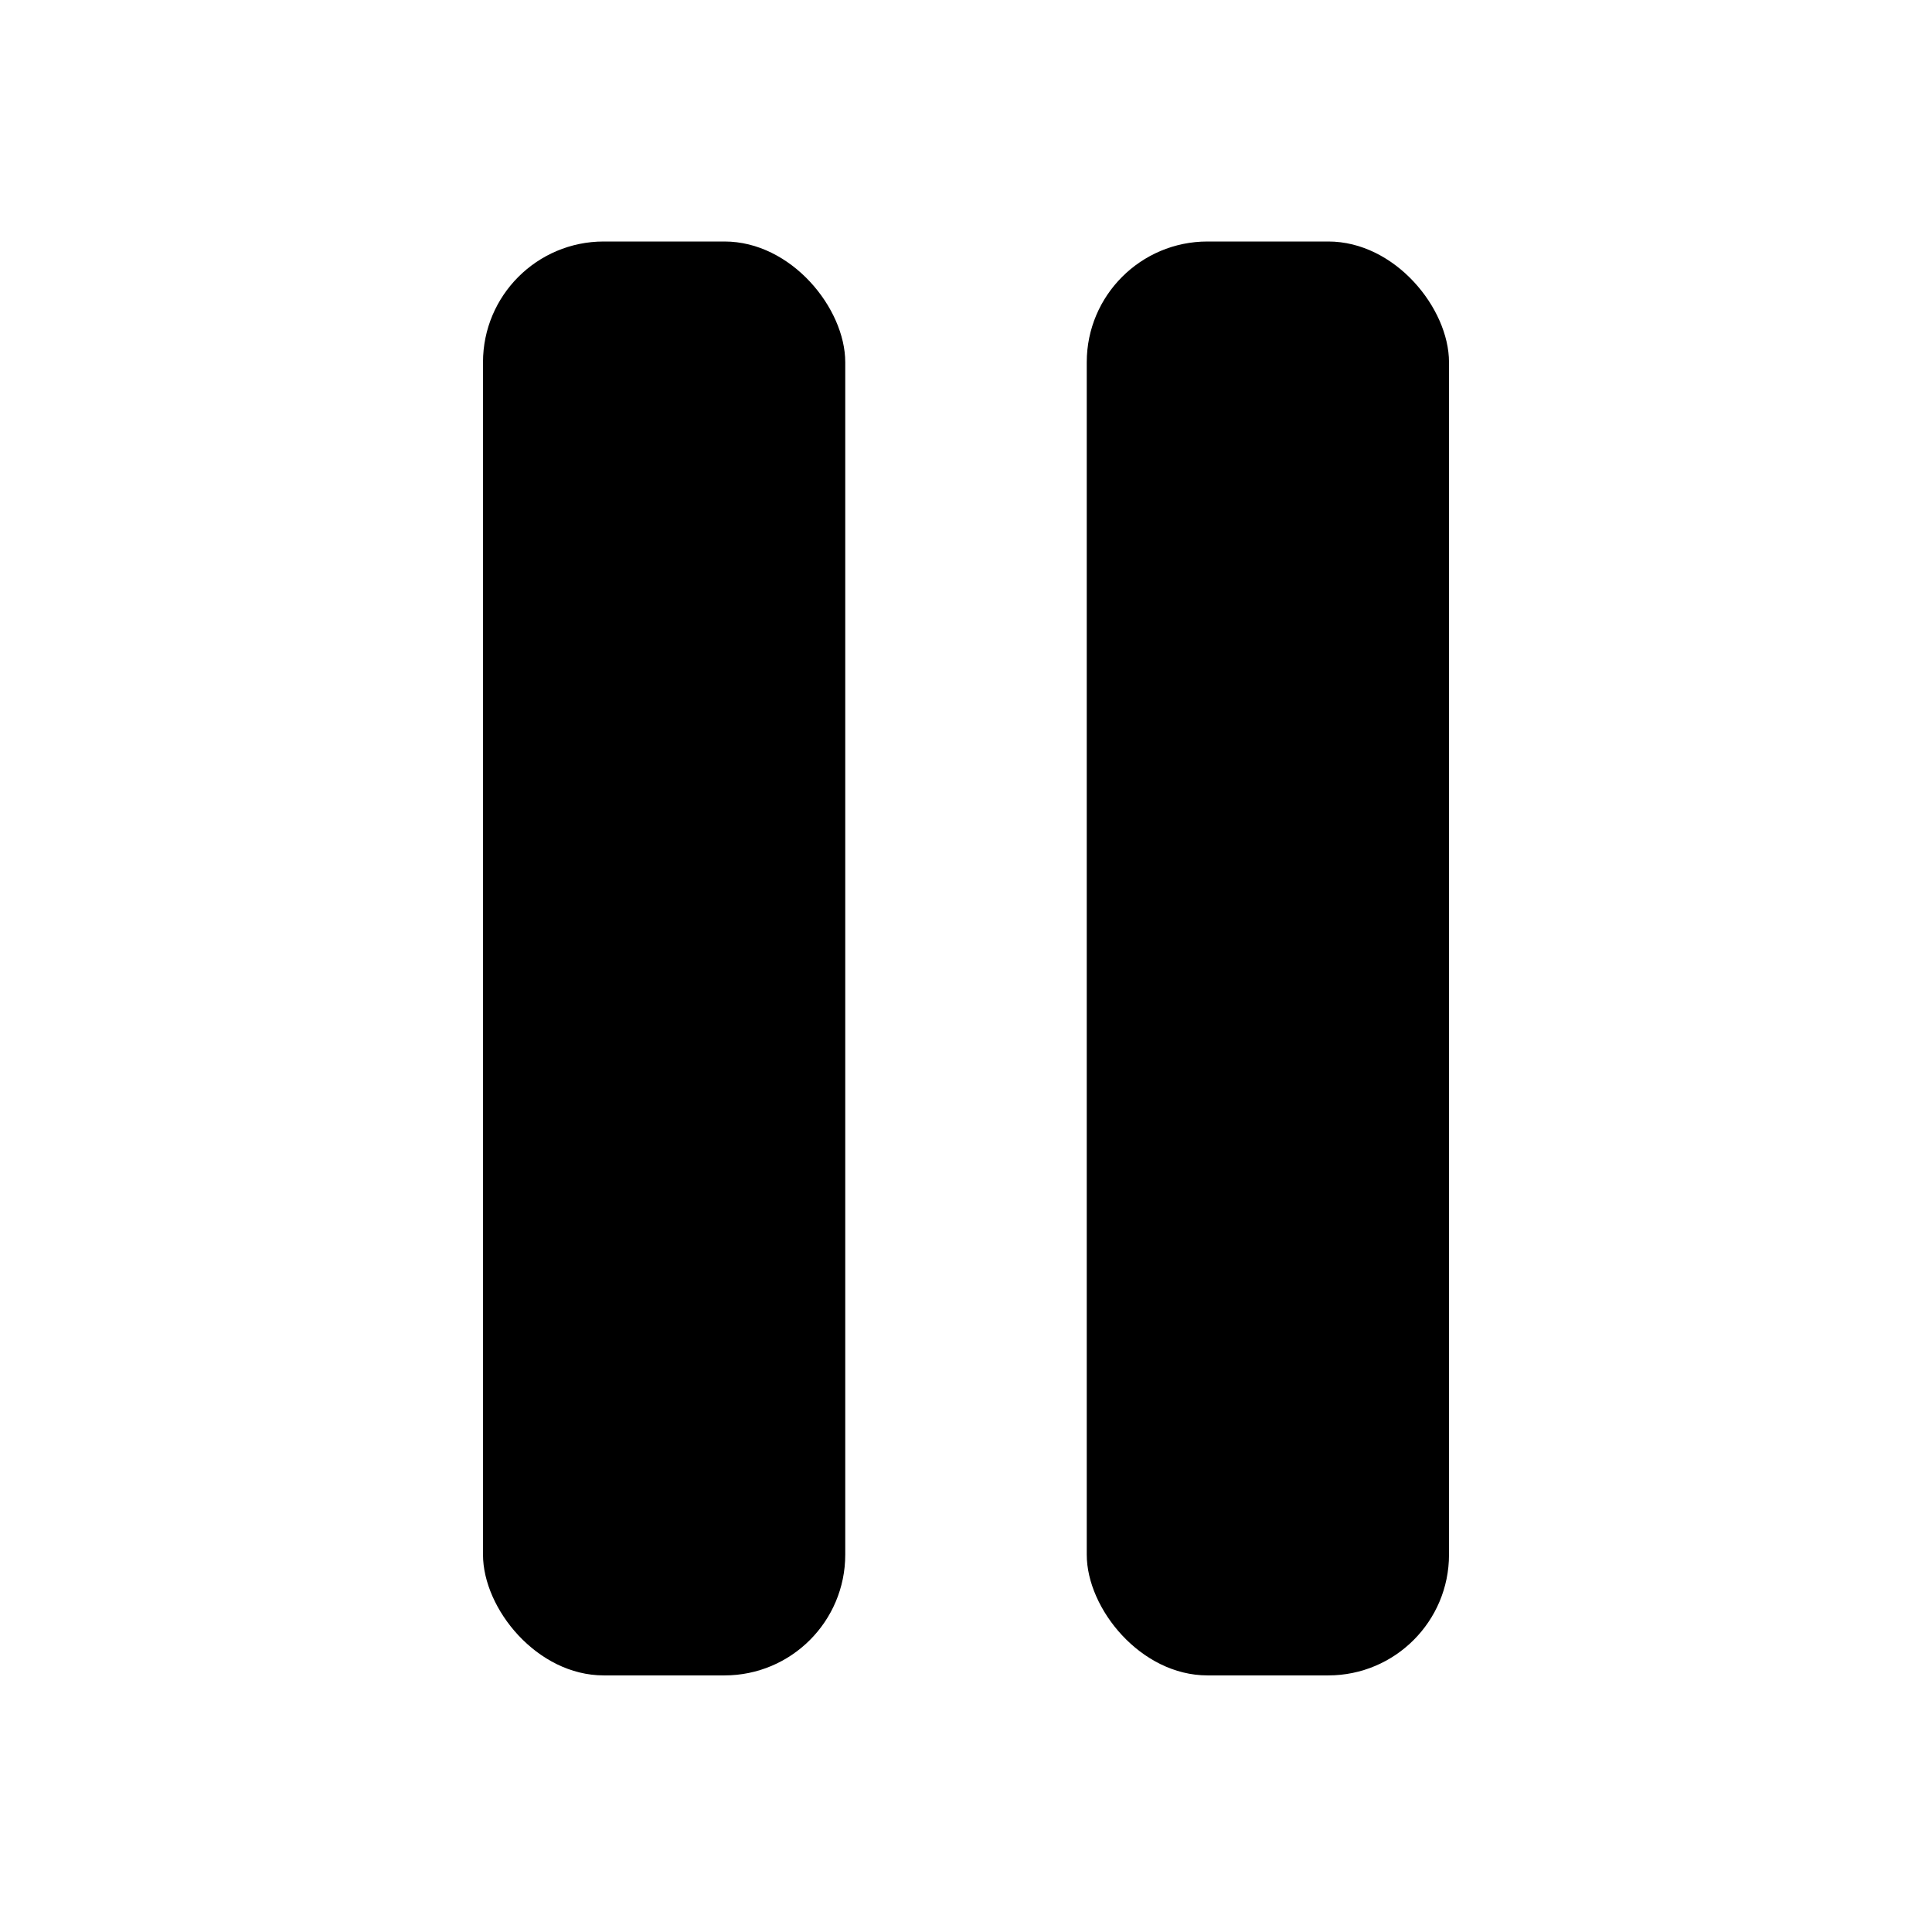 <svg xmlns="http://www.w3.org/2000/svg" viewBox="0 0 128 128">
    <g fill="#000" fill-rule="evenodd">
        <rect width="24" height="95" x="32" y="16" rx="8"/>
        <rect width="24" height="95" x="72" y="16" rx="8"/>
    </g>
</svg>
